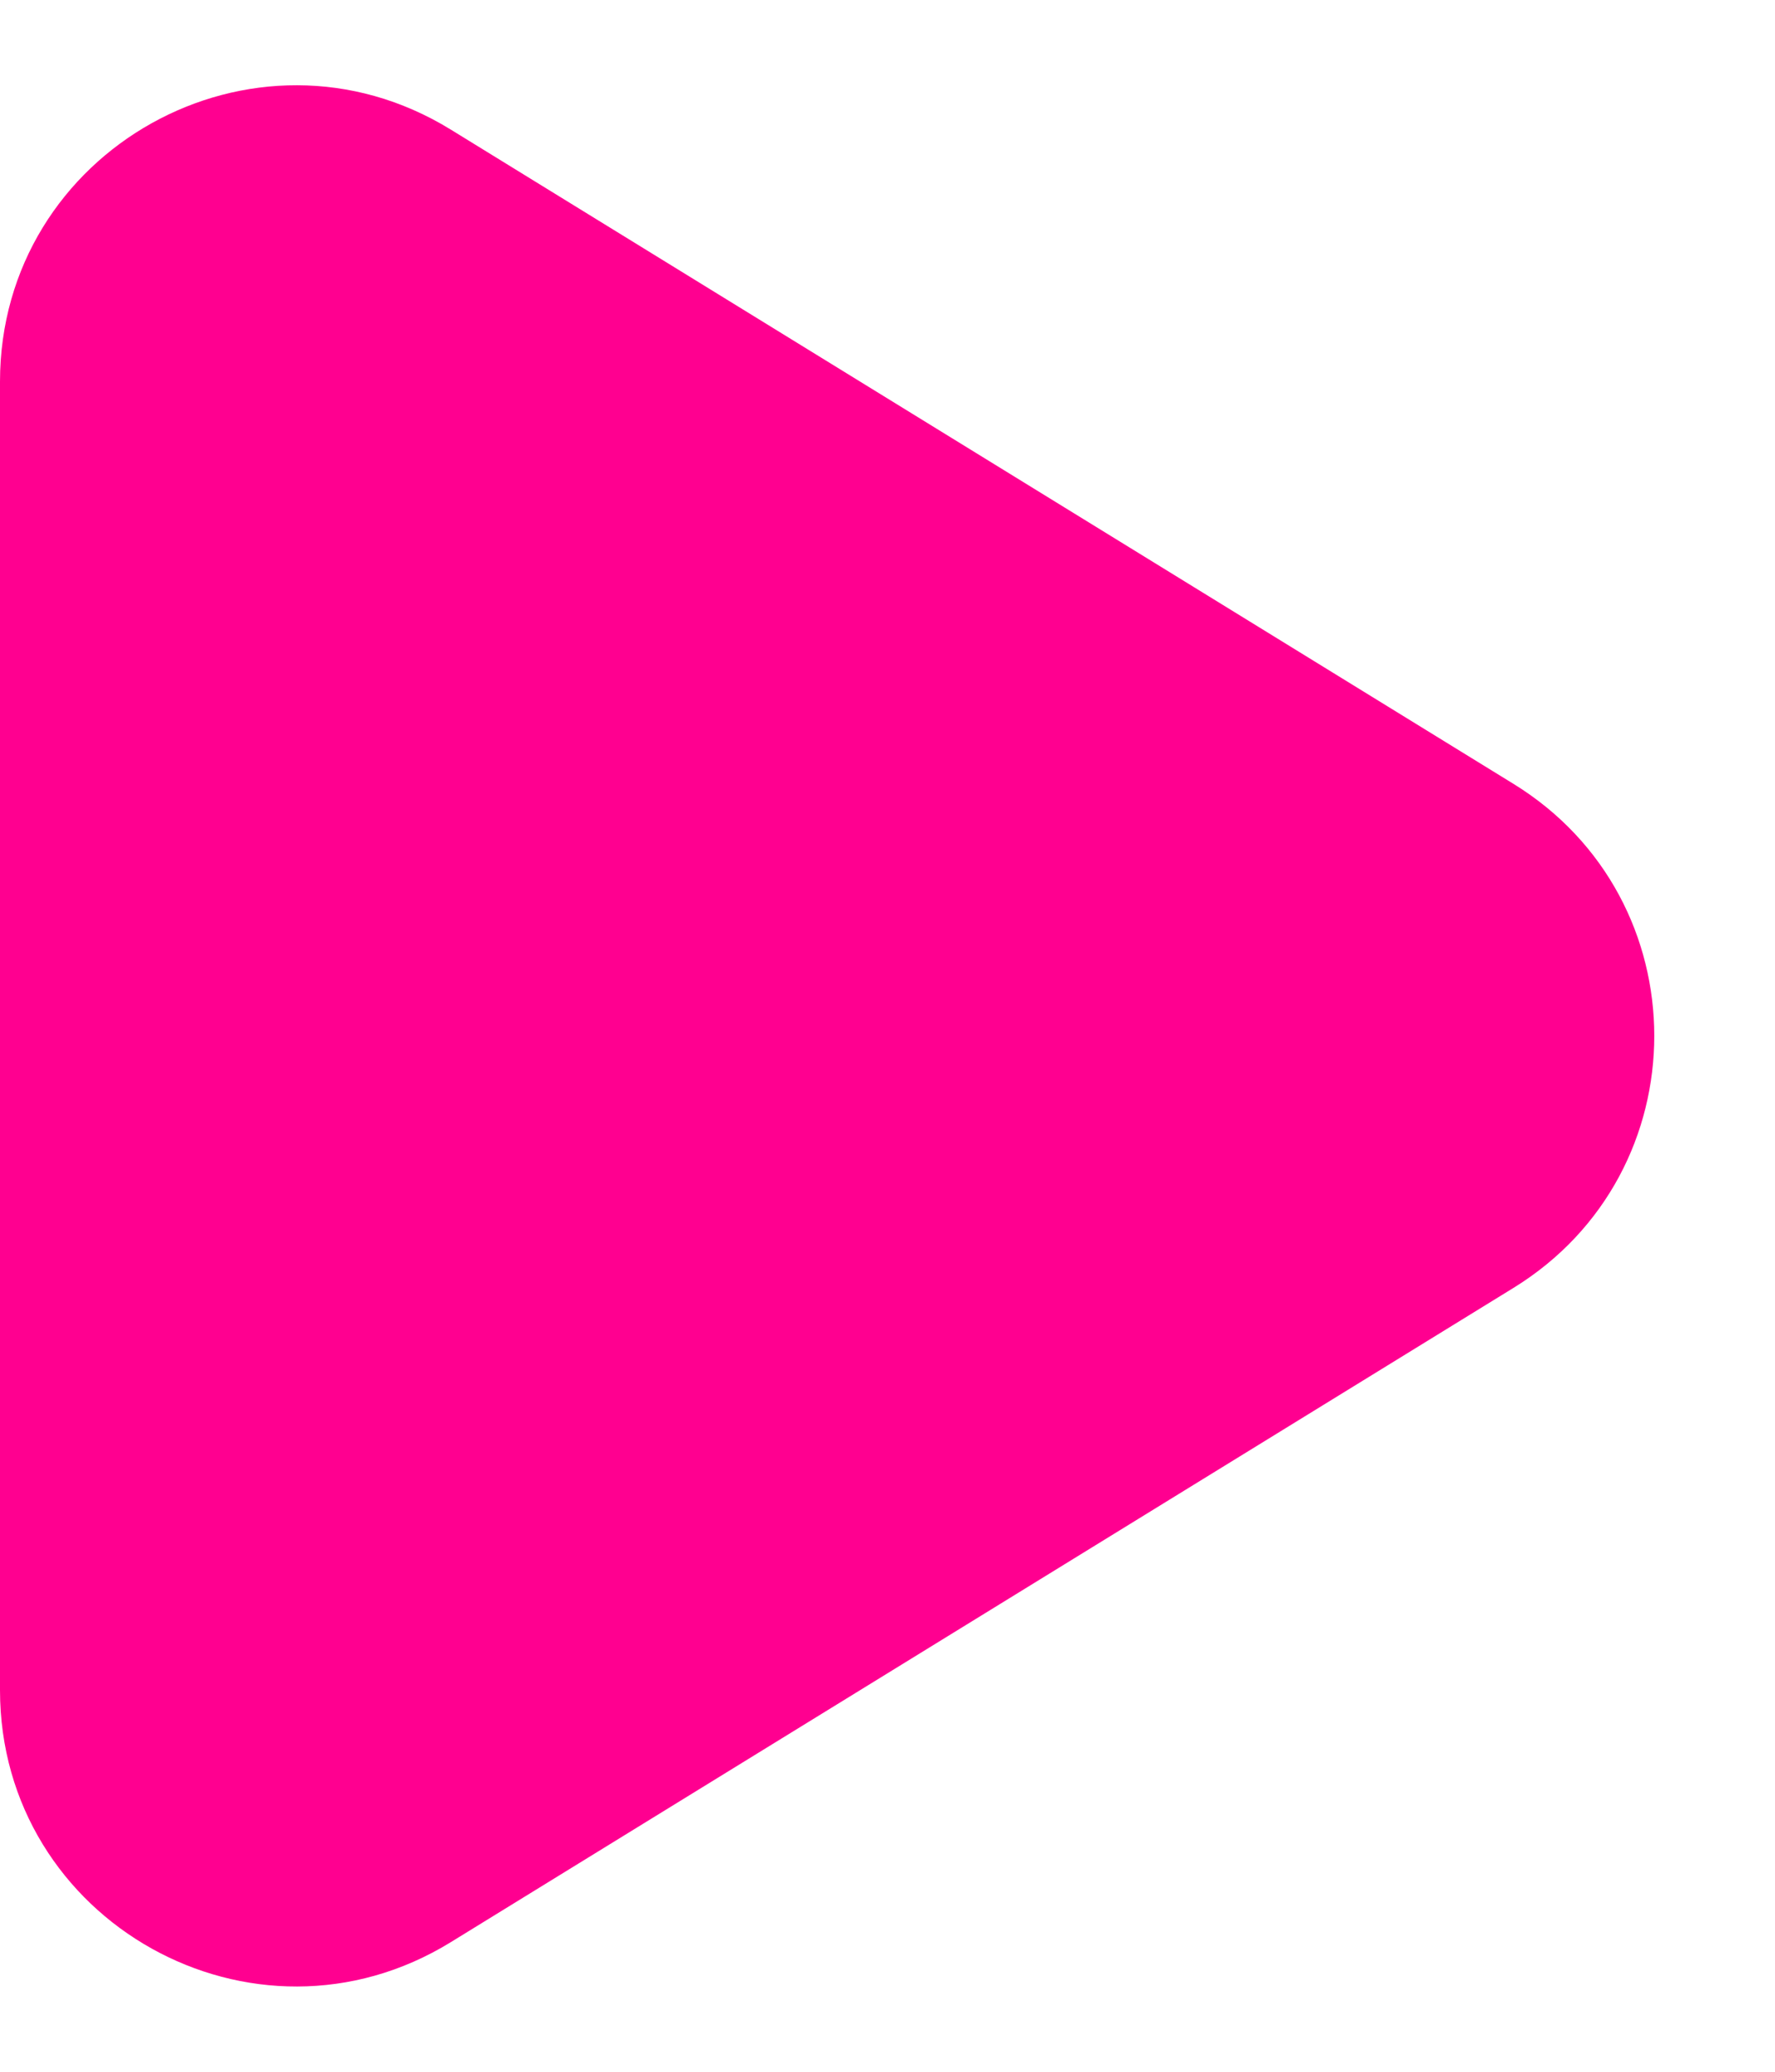<svg width="12" height="14" viewBox="0 0 12 14" fill="none" xmlns="http://www.w3.org/2000/svg">
<path d="M0 2.579C0 1.014 1.716 0.056 3.048 0.876L10.232 5.297C11.501 6.078 11.501 7.922 10.232 8.703L3.048 13.124C1.716 13.944 0 12.986 0 11.421V2.579Z" fill="#FF0090"/>
</svg>
